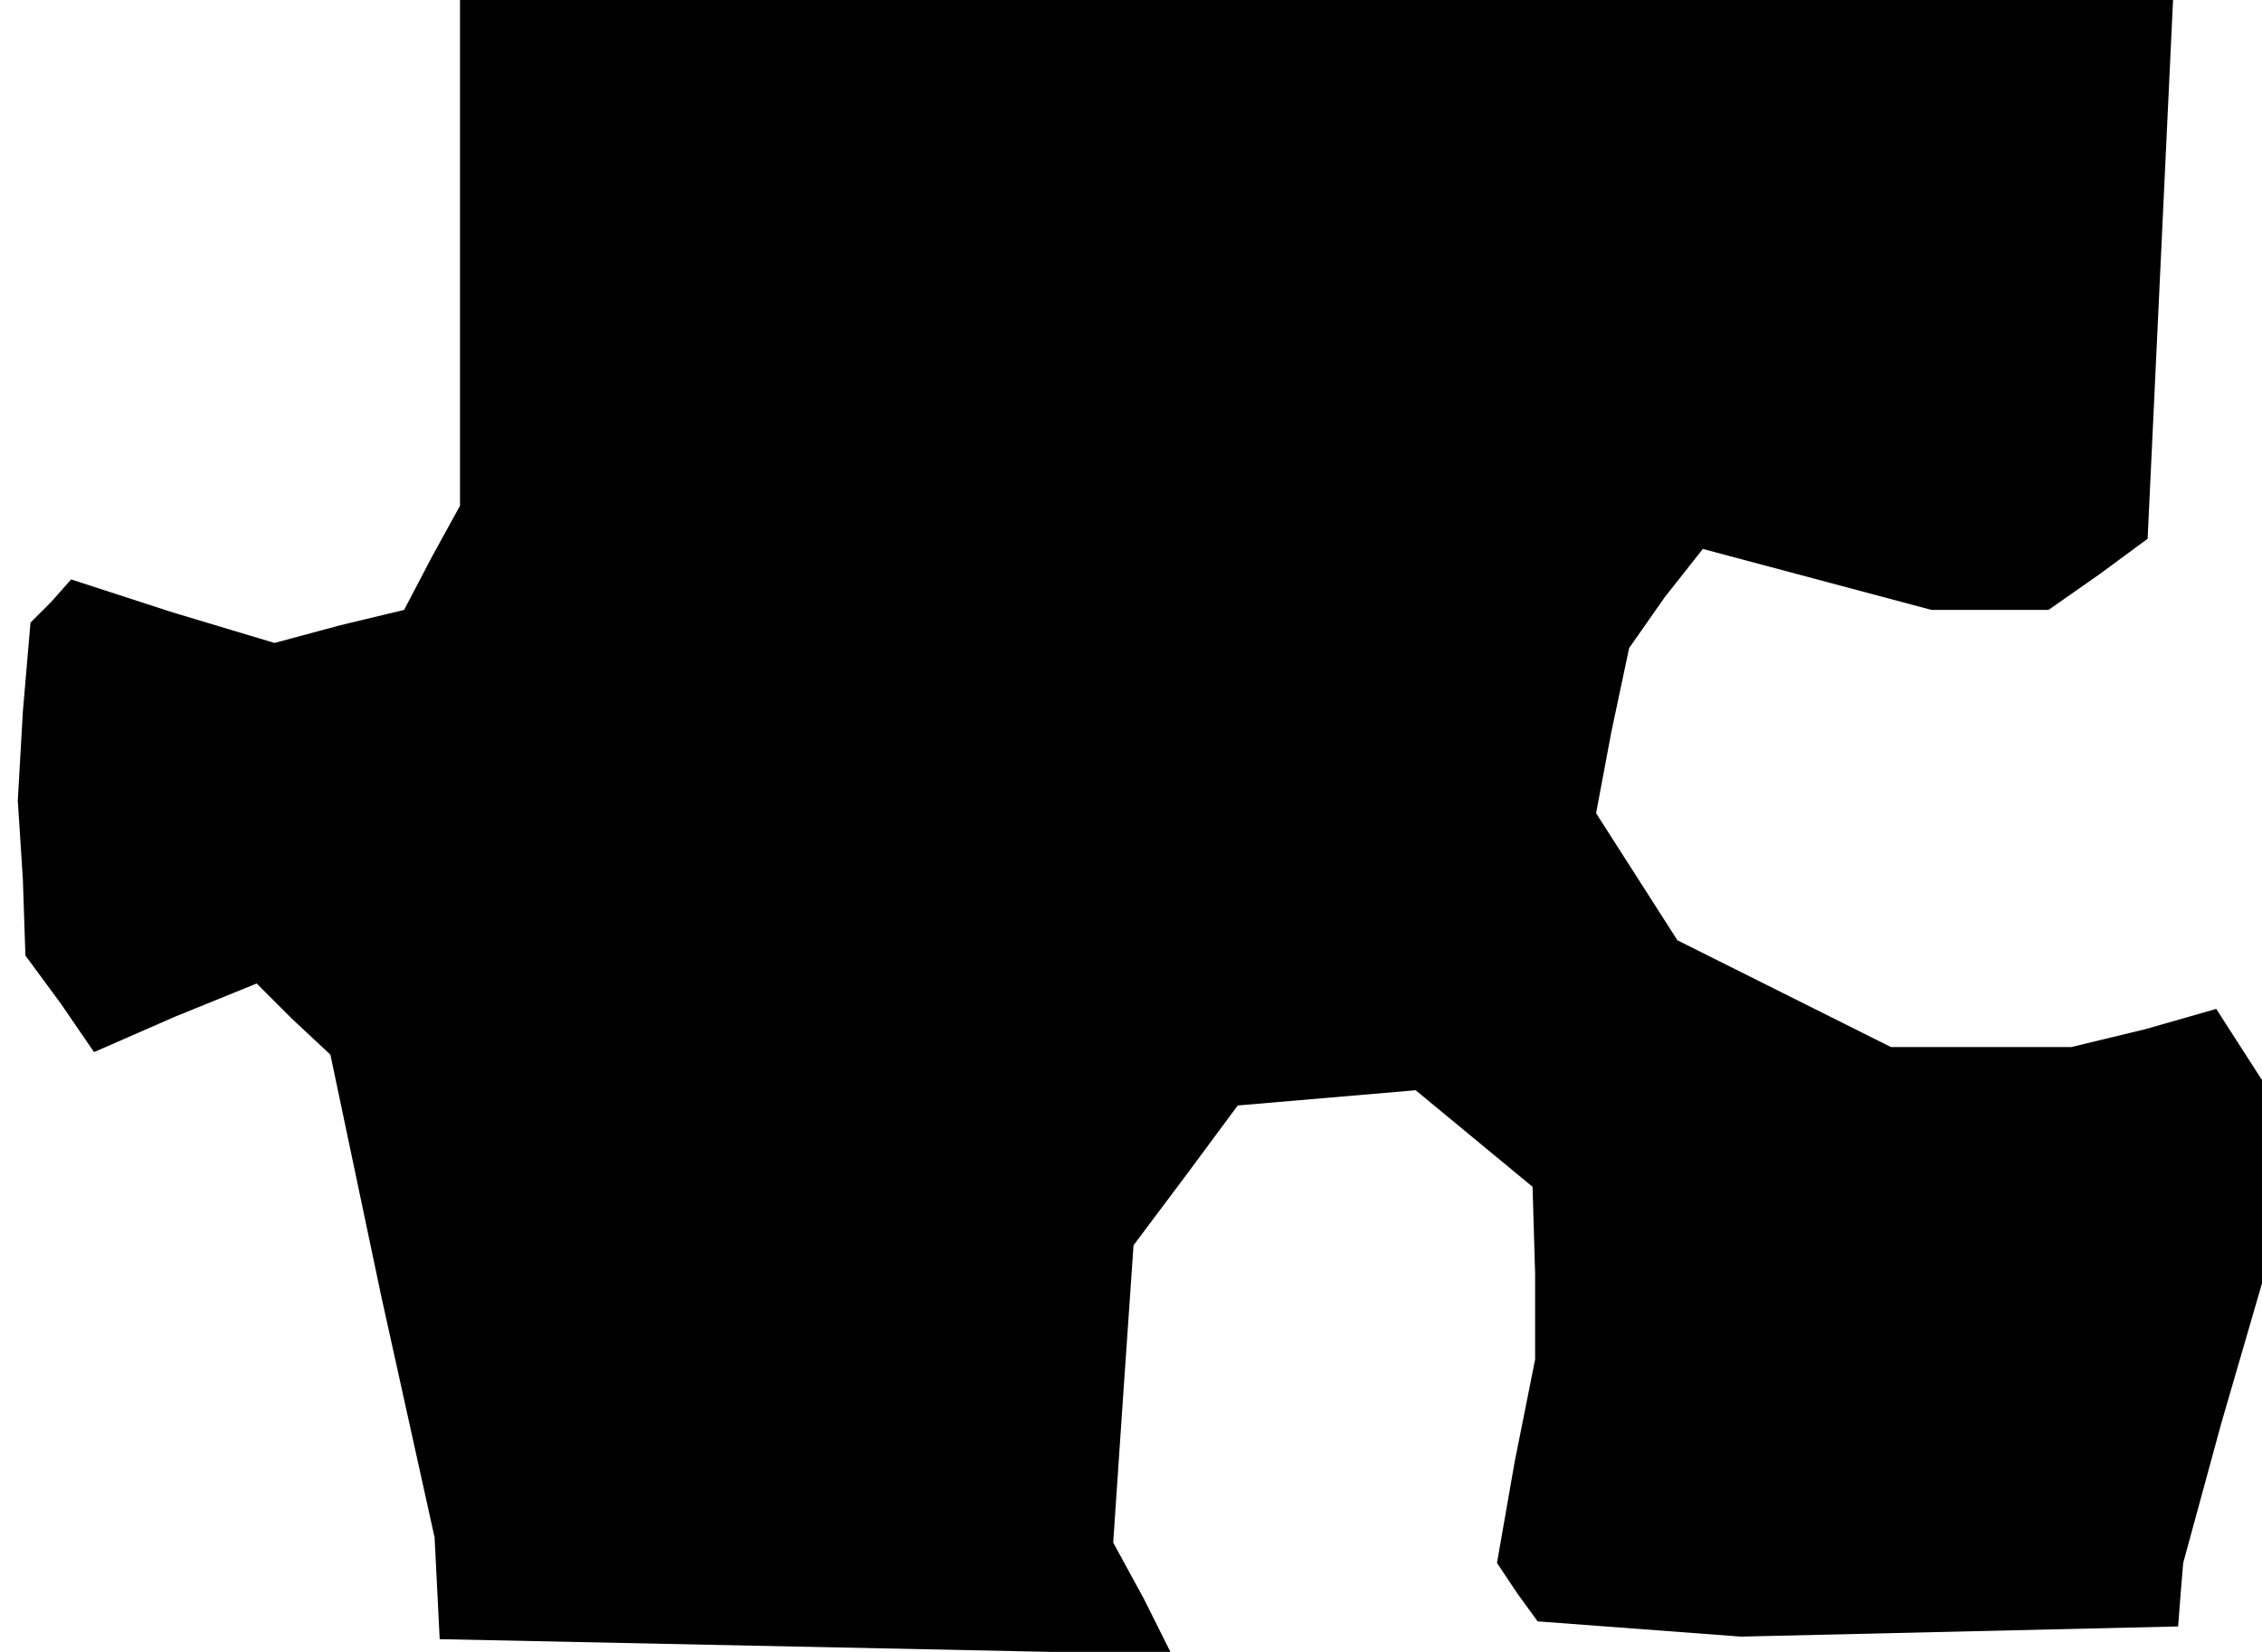 <?xml version="1.0" standalone="no"?>
<!DOCTYPE svg PUBLIC "-//W3C//DTD SVG 20010904//EN"
 "http://www.w3.org/TR/2001/REC-SVG-20010904/DTD/svg10.dtd">
<svg version="1.0" xmlns="http://www.w3.org/2000/svg"
 width="89pt" height="65pt" viewBox="0 0 89 65"
 preserveAspectRatio="xMidYMid meet">
<g transform="translate(0,65) scale(0.1,-0.1)"
fill="#000000" stroke="none">
<path d="M181 550 l0 -99 -11 -20 -11 -21 -25 -6 -26 -7 -40 12 -40 13 -8 -9
-8 -8 -3 -35 -2 -35 2 -31 1 -30 14 -19 13 -19 32 14 32 13 14 -14 15 -14 20
-95 21 -95 1 -20 1 -20 144 -3 144 -3 -11 22 -12 22 4 59 4 58 21 28 20 27 35
3 35 3 23 -19 23 -19 1 -34 0 -34 -8 -40 -7 -40 8 -12 8 -11 40 -3 40 -3 86 2
86 2 1 13 1 12 15 55 16 55 0 40 0 40 -9 14 -9 14 -28 -8 -29 -7 -36 0 -35 0
-42 21 -42 21 -16 25 -16 25 6 32 7 33 14 20 15 19 45 -12 45 -12 23 0 23 0
20 14 19 14 5 106 5 106 -337 0 -337 0 0 -100z"/>
</g>
</svg>
